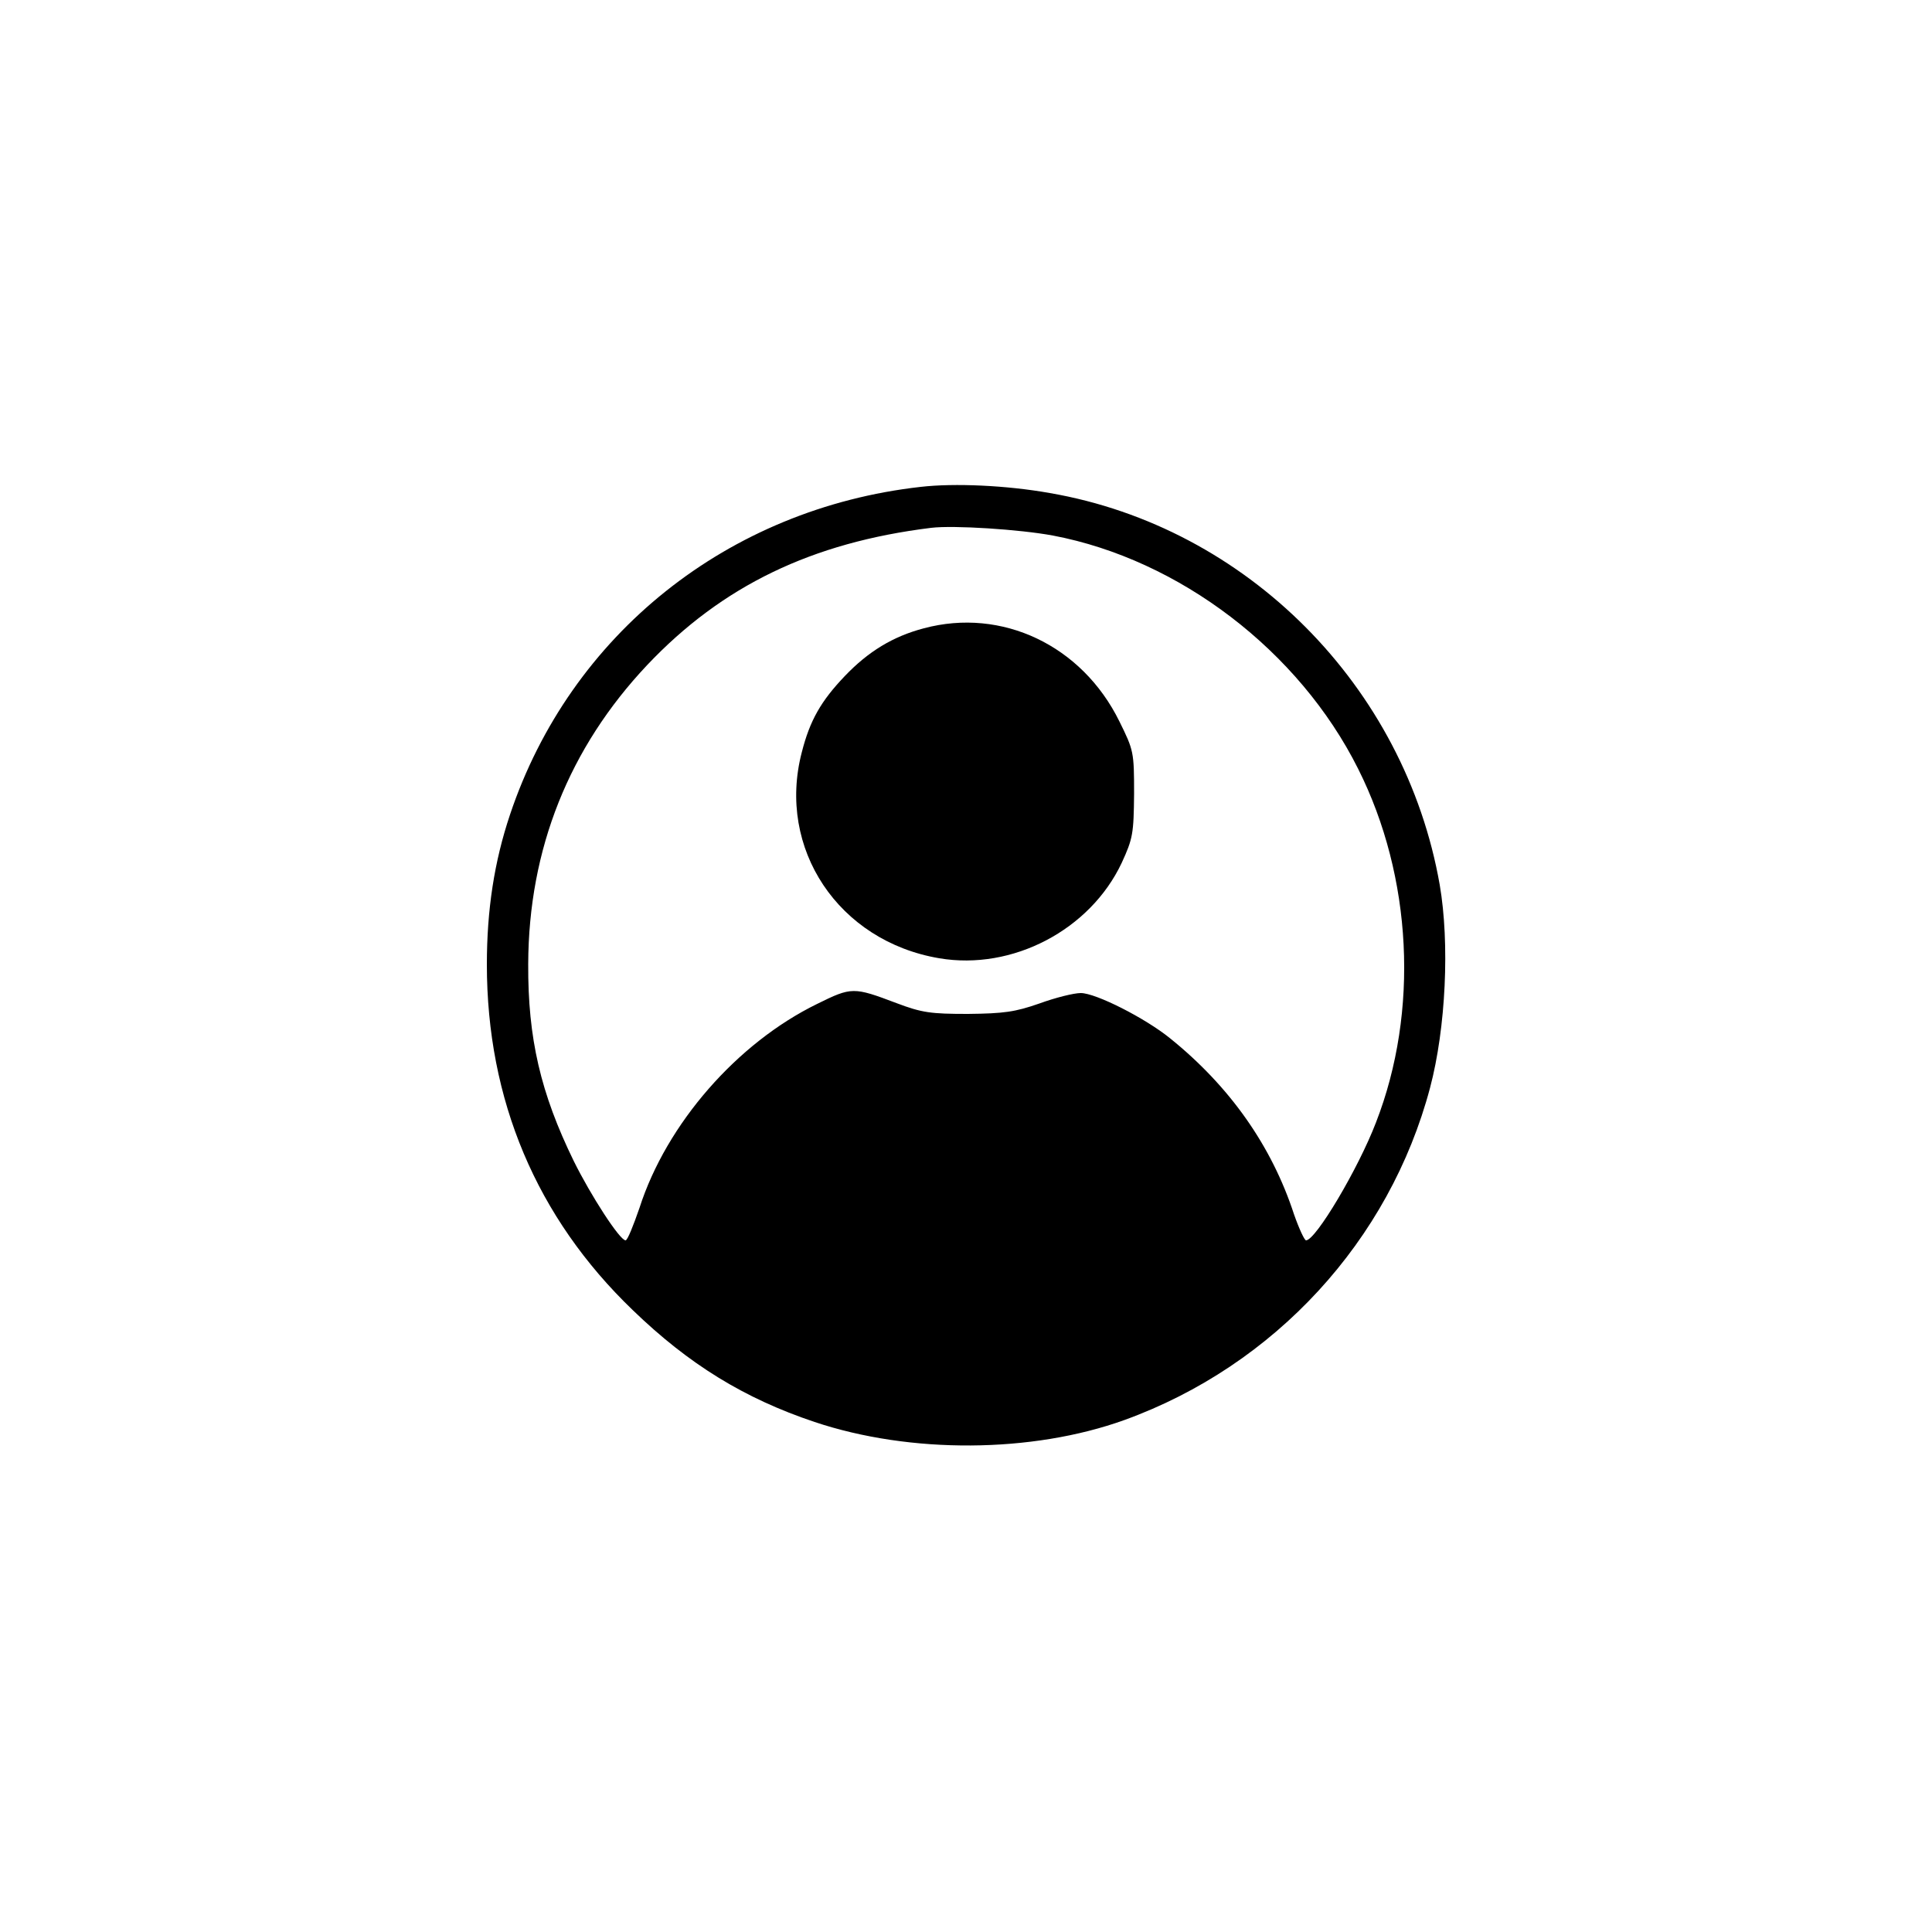 <?xml version="1.0" standalone="no"?>
<!DOCTYPE svg PUBLIC "-//W3C//DTD SVG 20010904//EN"
 "http://www.w3.org/TR/2001/REC-SVG-20010904/DTD/svg10.dtd">
<svg version="1.0" xmlns="http://www.w3.org/2000/svg"
 width="500pt" height="500pt" viewBox="0 0 500 500"
 preserveAspectRatio="xMidYMid meet">

<g transform="translate(0,500) scale(0.1,-0.1)"
fill="#000000" stroke="none">
<path d="M2383 3740 c-499 -56 -907 -382 -1063 -848 -41 -122 -60 -247 -60
-388 0 -350 128 -655 378 -895 145 -140 288 -228 470 -289 248 -83 563 -81
802 5 389 141 686 464 791 860 41 155 51 374 25 525 -90 514 -499 926 -1009
1014 -112 20 -247 26 -334 16z m342 -126 c327 -62 637 -298 790 -604 140 -279
158 -627 46 -915 -46 -120 -156 -305 -181 -305 -4 0 -18 30 -31 67 -58 178
-167 332 -321 456 -64 52 -192 117 -231 117 -18 0 -66 -12 -107 -27 -63 -22
-92 -26 -185 -27 -96 0 -119 3 -185 28 -111 42 -116 42 -205 -2 -207 -101
-390 -310 -460 -528 -16 -46 -31 -84 -36 -84 -15 0 -90 116 -134 205 -86 176
-119 318 -118 510 1 298 106 560 308 774 194 205 426 317 735 355 58 7 229 -4
315 -20z"/>
<path d="M2391 3374 c-80 -21 -144 -60 -205 -124 -61 -64 -90 -114 -111 -197
-65 -249 95 -489 356 -533 189 -32 390 73 472 247 29 63 31 76 32 179 0 108
-1 112 -38 187 -97 197 -304 295 -506 241z"/>
</g>
</svg>
